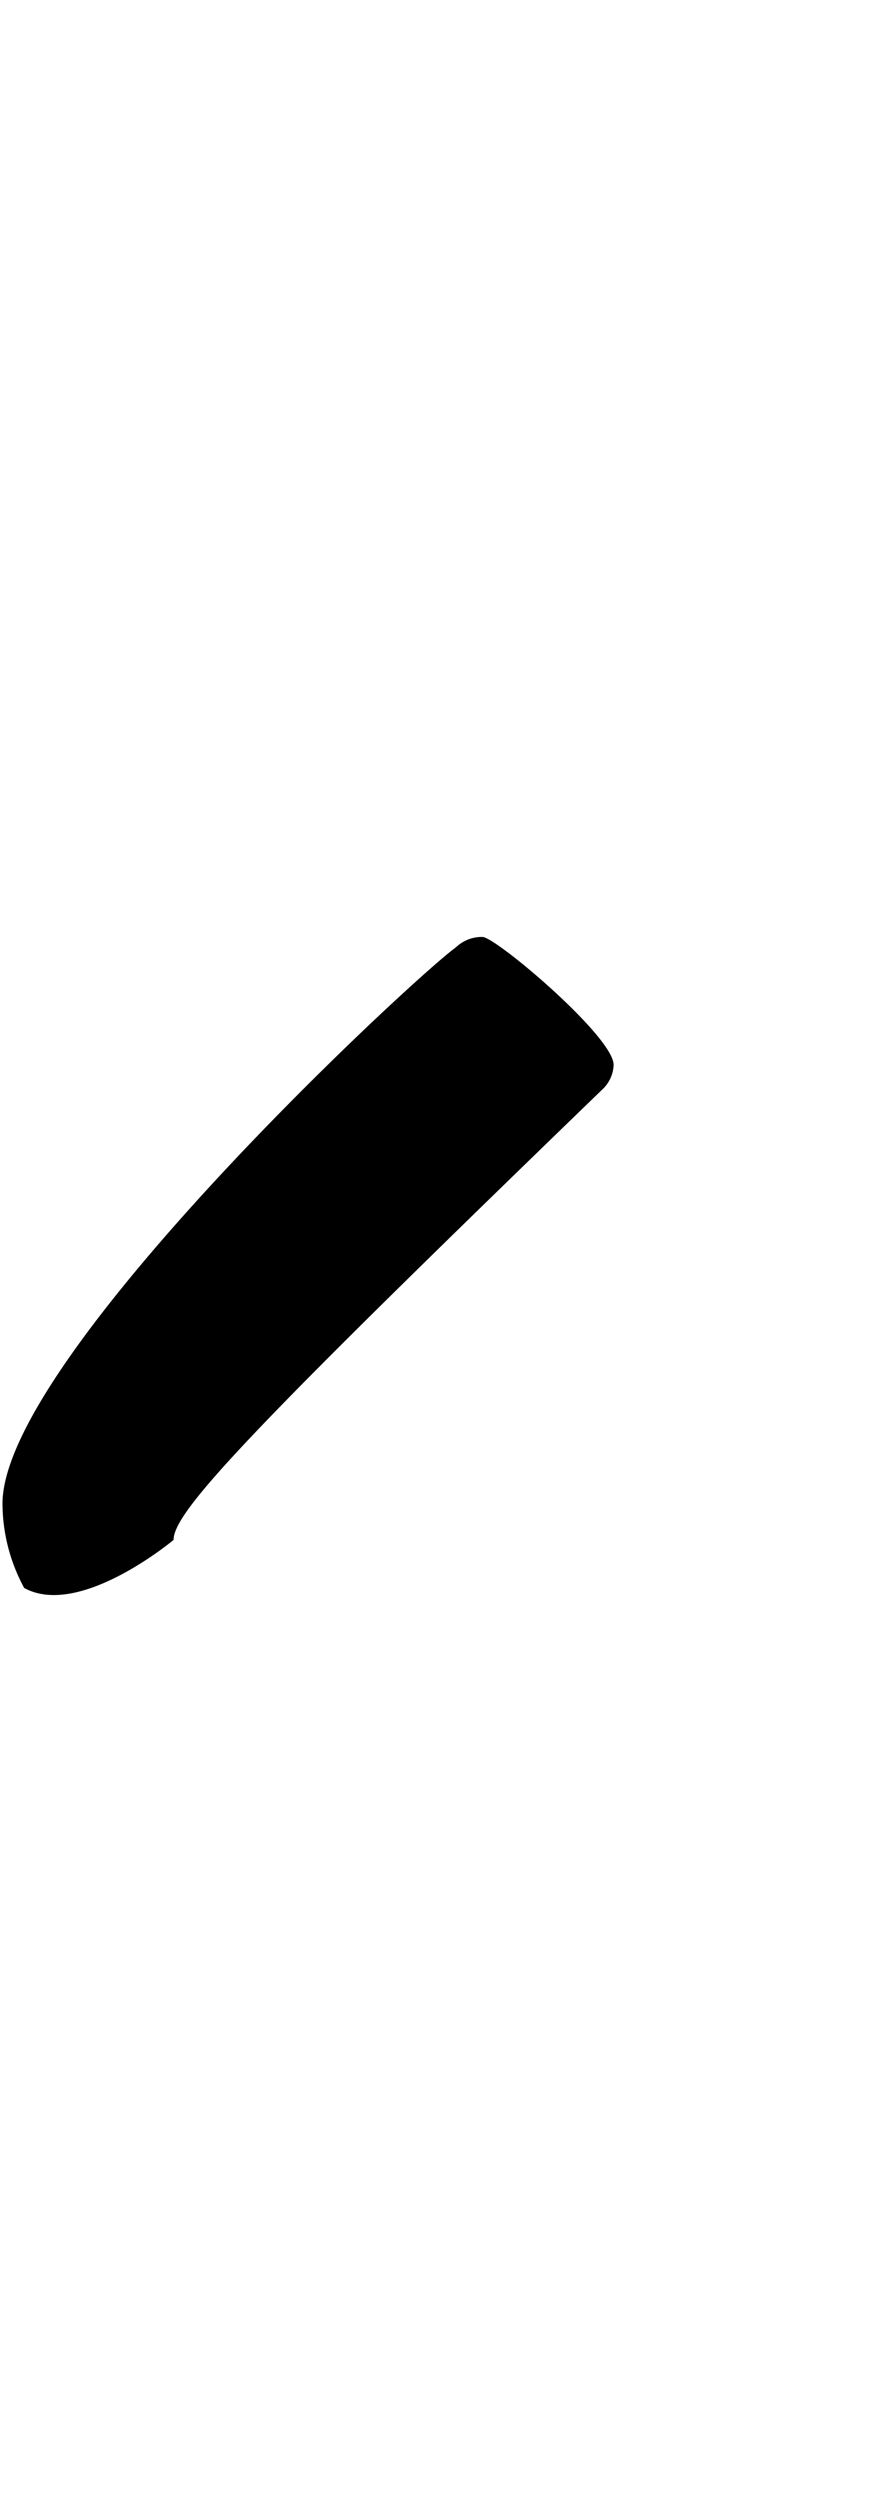 <svg xmlns="http://www.w3.org/2000/svg" viewBox="0 0 8.491 24.094"><path d="M1.673,14.841c0-.273.72-1.04,4.129-4.338a.34.34,0,0,0,.112-.24c0-.272-1.136-1.233-1.264-1.233a.36.36,0,0,0-.256.1c-.416.3-4.37,3.97-4.37,5.362a1.715,1.715,0,0,0,.209.812C.768,15.6,1.673,14.841,1.673,14.841Z"/></svg>